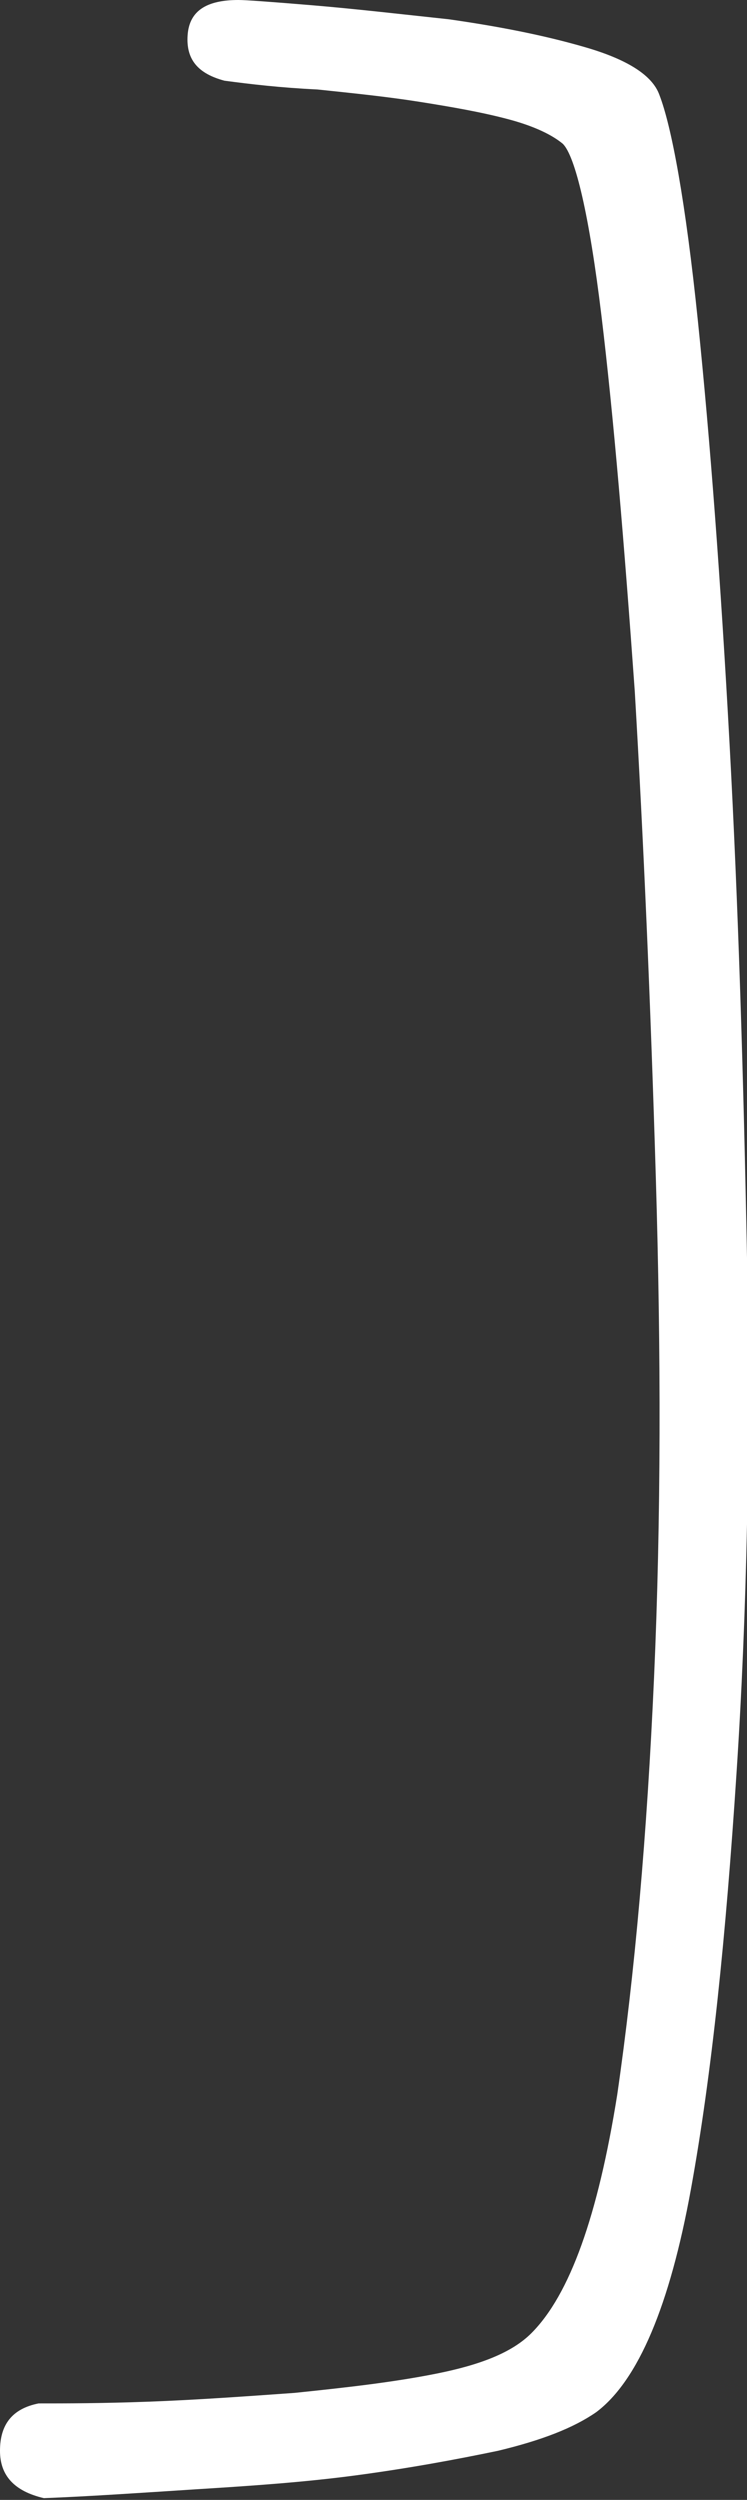 <?xml version="1.0" encoding="utf-8"?>
<!-- Generator: Adobe Illustrator 20.1.0, SVG Export Plug-In . SVG Version: 6.00 Build 0)  -->
<svg version="1.1" id="Layer_1" xmlns="http://www.w3.org/2000/svg" xmlns:xlink="http://www.w3.org/1999/xlink" x="0px" y="0px"
	 viewBox="0 0 42.6 142.5" style="enable-background:new 0 0 42.6 142.5;" xml:space="preserve">
<rect x="0" y="0" width="42.6" height="142.5" fill="#333333" stroke="none"/>
<style type="text/css">
	.st0{fill:#FFFFFF;}
</style>
<g>
	<path class="st0" d="M17.8,0.3c2.4,0.2,5,0.5,7.8,0.8c2.8,0.4,5.4,0.9,7.8,1.6c2.4,0.7,3.8,1.6,4.2,2.7c0.7,1.8,1.5,6.1,2.2,12.9
		c0.7,6.8,1.3,14.8,1.8,24c0.5,9.2,0.8,19,1,29.4c0.2,10.4,0,20.3-0.6,29.4c-0.6,9.2-1.4,17.1-2.6,23.7c-1.2,6.6-3,10.9-5.4,12.7
		c-1.3,0.9-3.1,1.6-5.6,2.2c-2.4,0.5-5.1,1-8.1,1.4c-3,0.4-6,0.6-9.2,0.8c-3.1,0.2-6,0.4-8.6,0.5c-1.7-0.4-2.5-1.3-2.5-2.7
		c0-1.5,0.7-2.4,2.2-2.7c1.5,0,3.6,0,6.3-0.1c2.7-0.1,5.5-0.3,8.3-0.5c2.9-0.3,5.6-0.6,8.1-1.1s4.3-1.2,5.4-2.3
		c2.2-2.2,3.8-6.7,4.9-13.6c1-6.9,1.7-14.8,2.1-23.8c0.4-9,0.4-18.5,0.1-28.5c-0.3-10-0.7-19.2-1.2-27.7c-0.6-8.4-1.2-15.6-1.9-21.4
		c-0.7-5.8-1.5-9.1-2.2-9.8c-0.6-0.5-1.6-1-3.1-1.4c-1.5-0.4-3.2-0.7-5.1-1c-1.9-0.3-3.9-0.5-5.8-0.7C16,5,14.3,4.8,12.8,4.6
		c-1.5-0.4-2.2-1.2-2.1-2.6c0.1-1.4,1.1-2,2.9-2C14,0,15.4,0.1,17.8,0.3z"/>
</g>
</svg>
